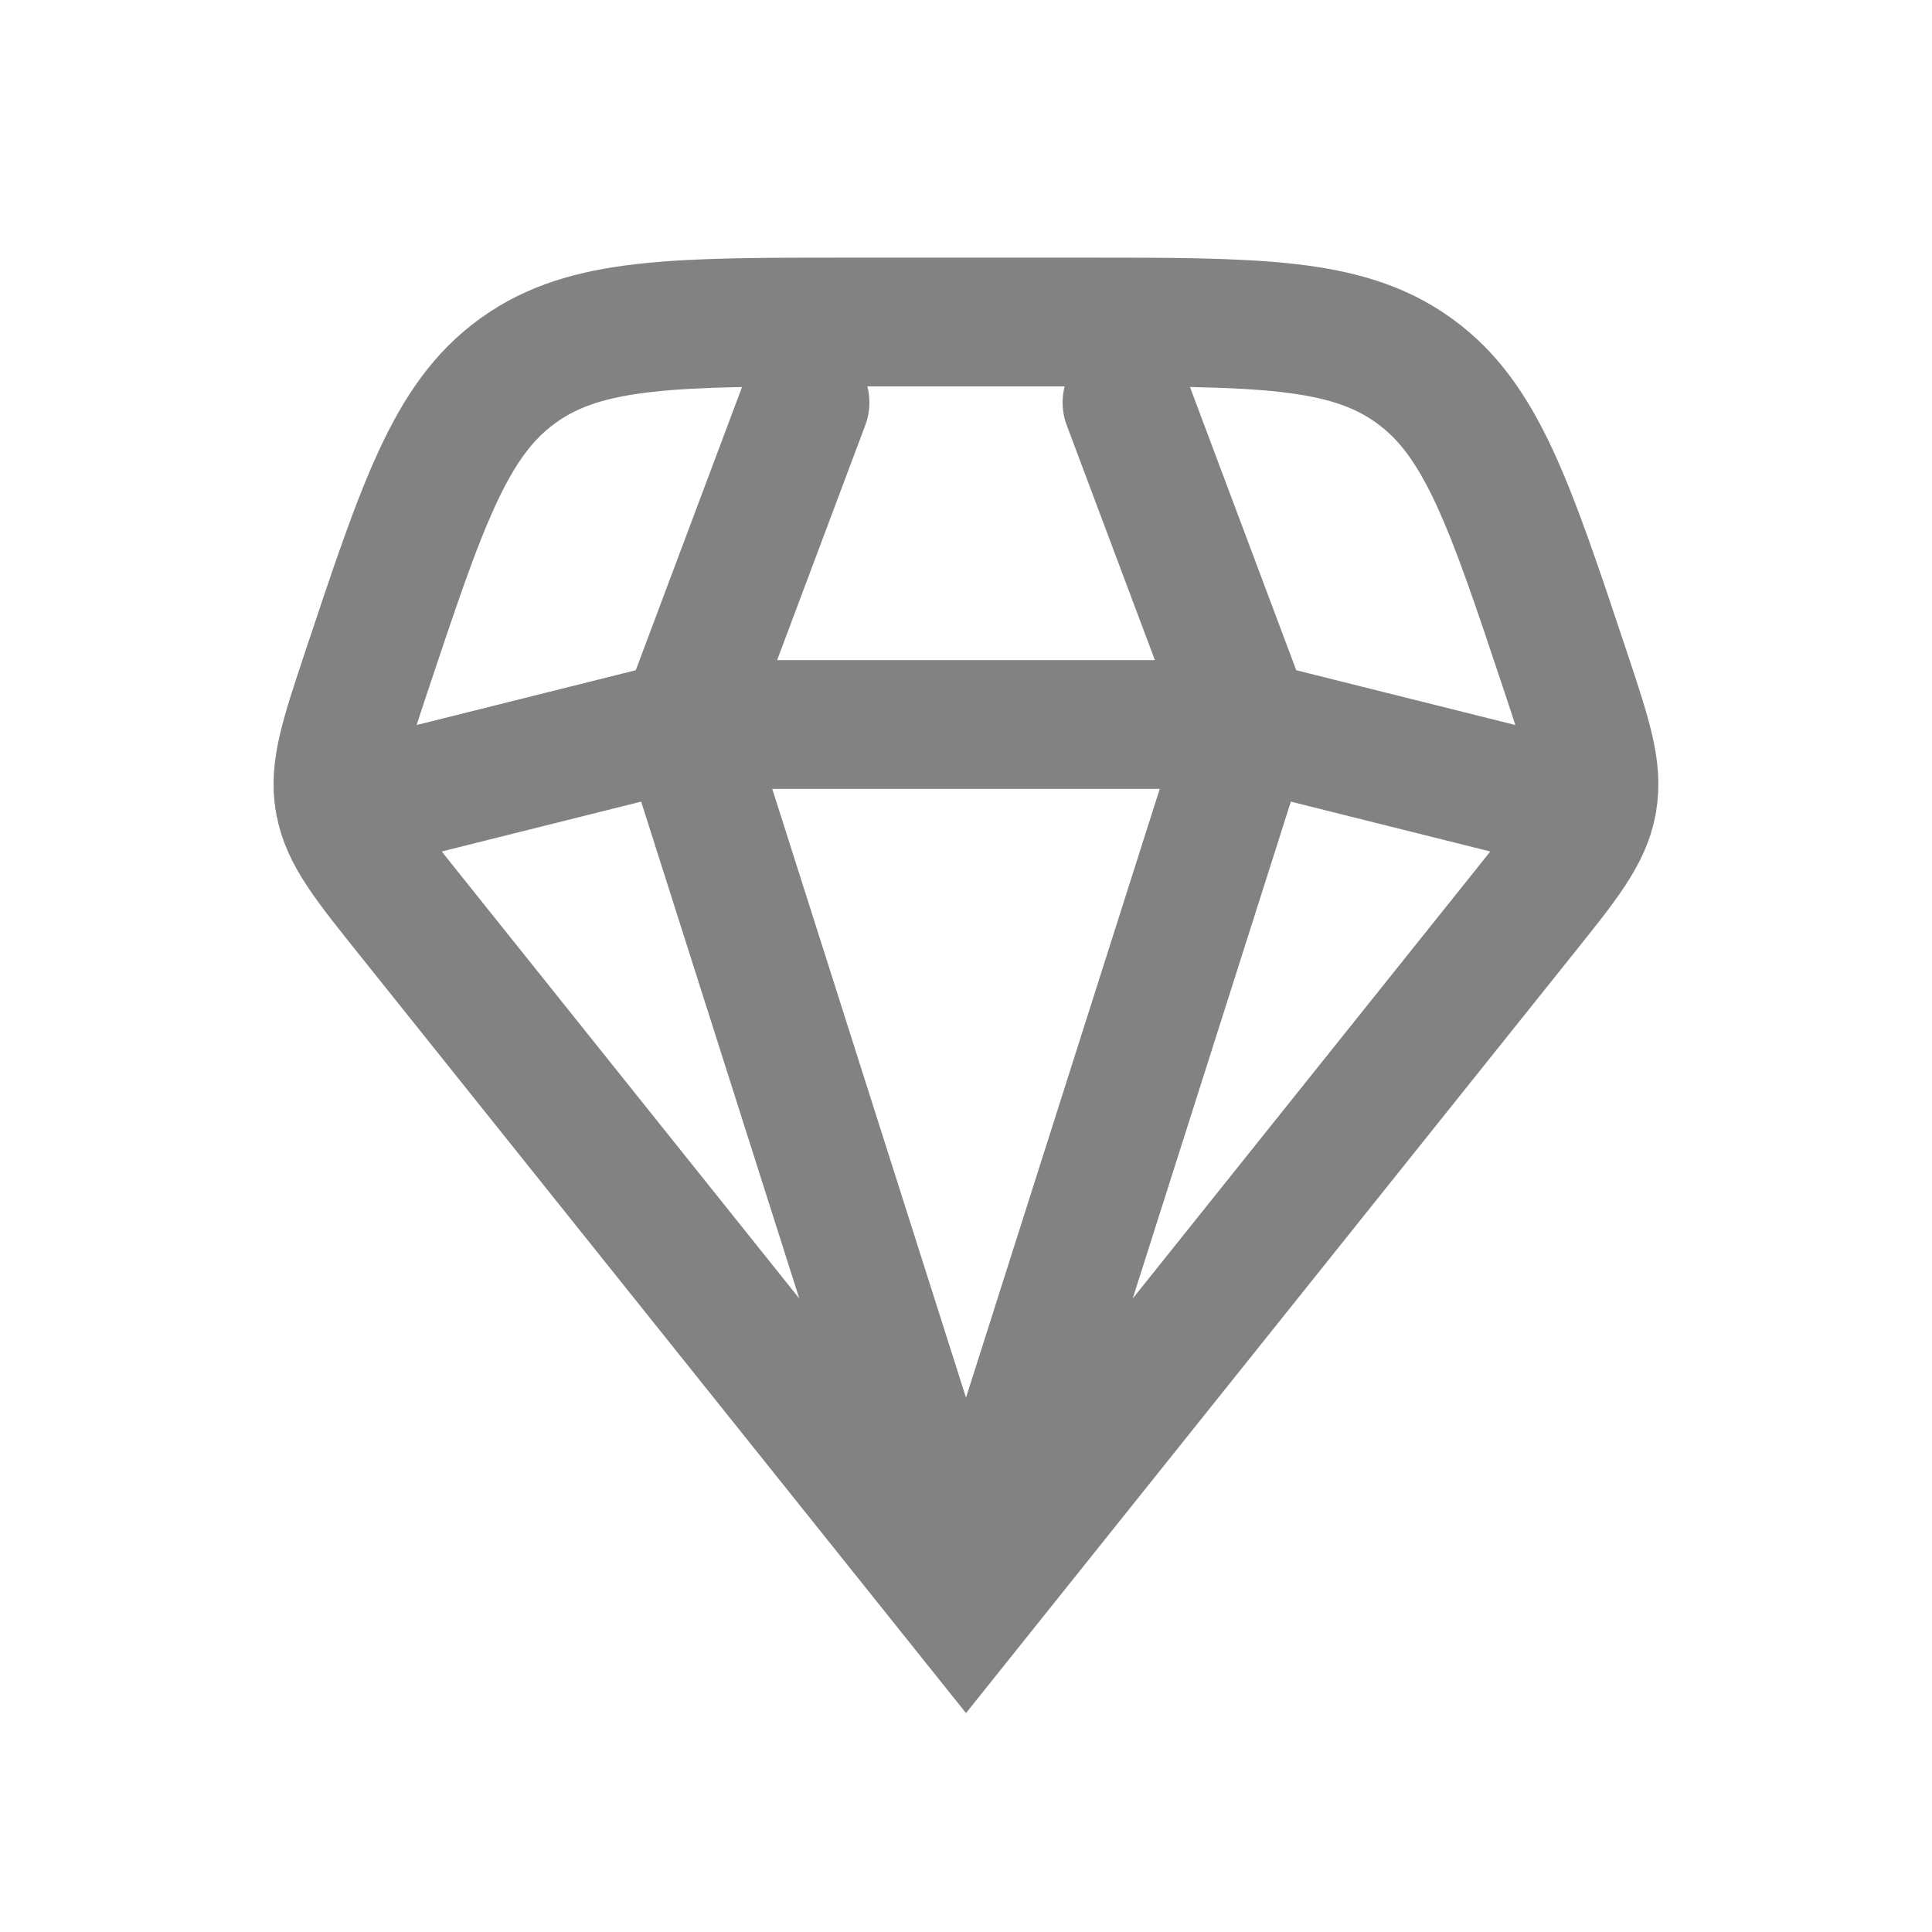 <svg width="15" height="15" viewBox="0 0 15 15" fill="none" xmlns="http://www.w3.org/2000/svg">
<path d="M7.5 12.5L3.177 7.096C2.847 6.684 2.682 6.478 2.637 6.23C2.637 6.227 2.636 6.224 2.635 6.221C2.592 5.973 2.676 5.723 2.842 5.223V5.223C3.278 3.915 3.496 3.261 4.013 2.884C4.019 2.88 4.025 2.875 4.031 2.871C4.552 2.5 5.241 2.5 6.62 2.5H8.38C9.759 2.5 10.448 2.5 10.969 2.871C10.975 2.875 10.981 2.88 10.987 2.884C11.504 3.261 11.722 3.915 12.158 5.223V5.223C12.324 5.723 12.408 5.973 12.364 6.221C12.364 6.224 12.364 6.227 12.363 6.23C12.318 6.478 12.153 6.684 11.823 7.096L7.5 12.5ZM7.5 12.5L9.688 5.625M7.5 12.5L5.312 5.625M12.188 6.25L9.688 5.625M9.688 5.625L8.75 3.125M9.688 5.625H5.312M6.25 3.125L5.312 5.625M5.312 5.625L2.812 6.25" stroke="#828282" stroke-linecap="round"/>
</svg>
